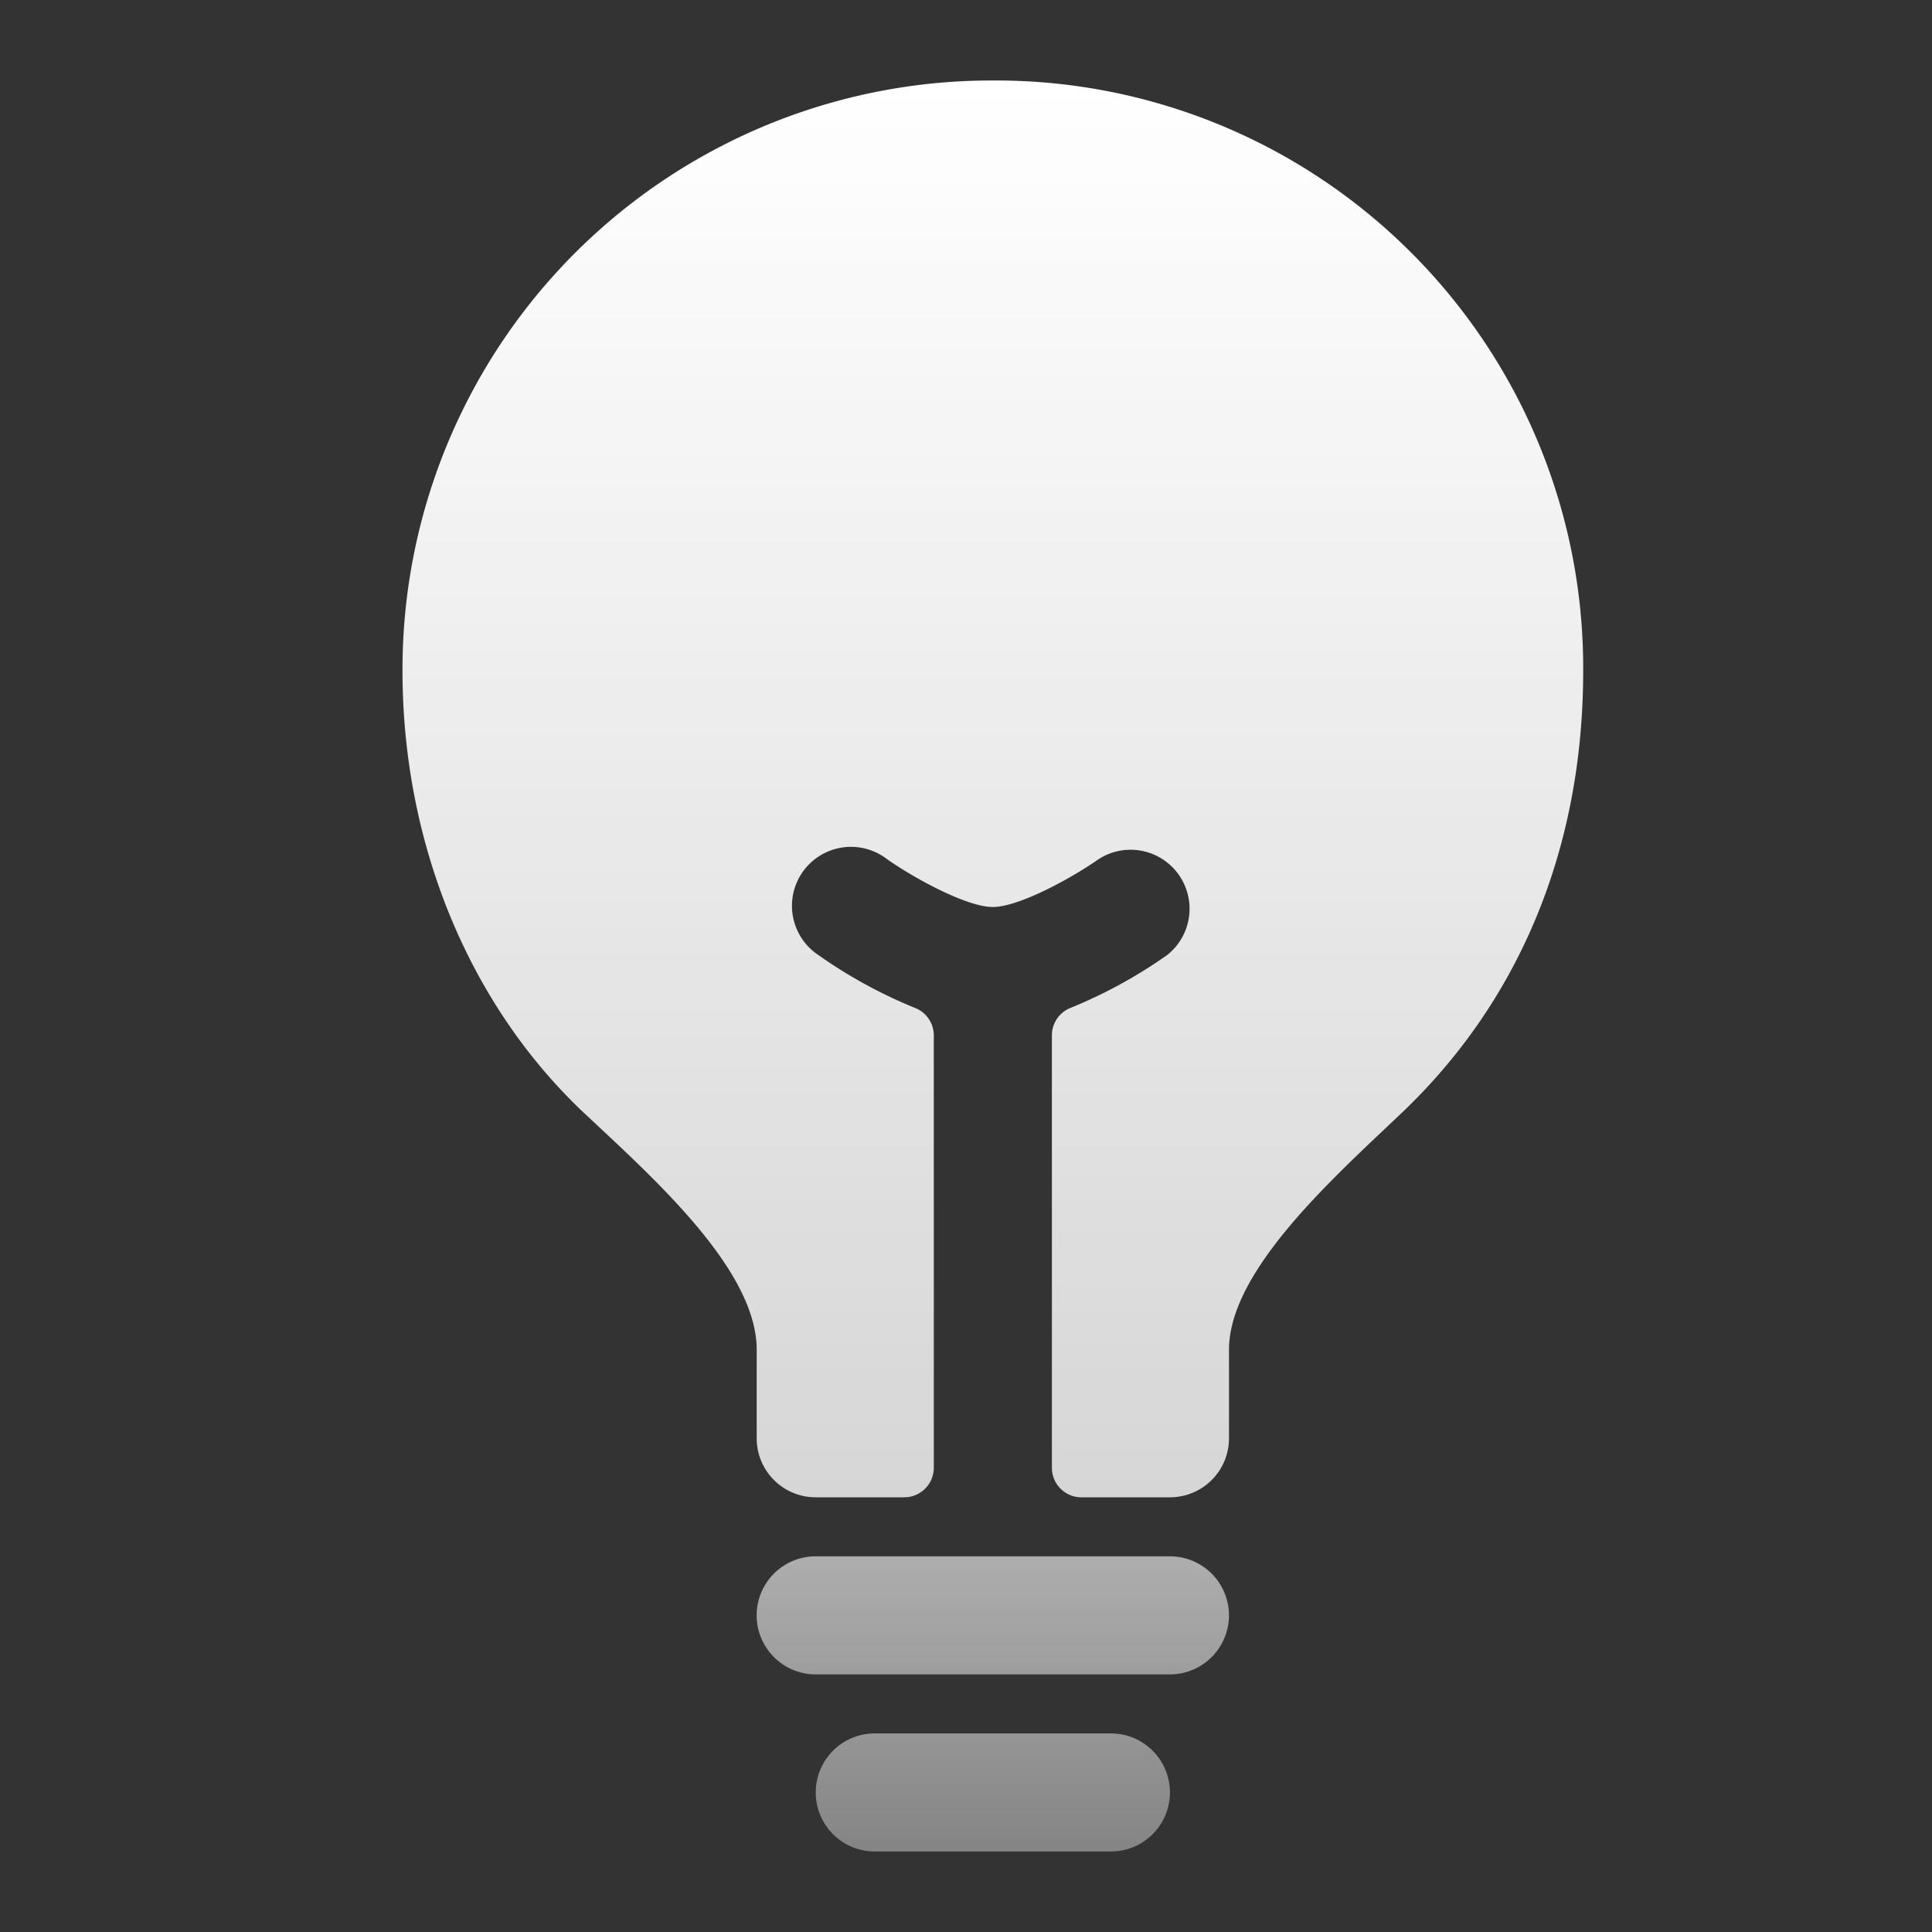 <svg width="24" height="24" viewBox="0 0 24 24" xmlns="http://www.w3.org/2000/svg"><rect x="0" y="0" width="24" height="24" fill="#333333" stroke="none"/><defs><linearGradient x1="50%" y1="100%" x2="50%" y2="0%" id="a"><stop stop-color="#FFF" stop-opacity=".4" offset="0%"/><stop stop-color="#FFF" stop-opacity=".6" offset="100%"/></linearGradient><linearGradient x1="50%" y1="0%" x2="50%" y2="100%" id="b"><stop stop-color="#FFF" offset="0%"/><stop stop-color="#FFF" stop-opacity=".8" offset="100%"/></linearGradient></defs><g fill="none" fill-rule="evenodd"><path d="M8.8 20.533H5.867a.733.733 0 0 0 0 1.467H8.8a.733.733 0 1 0 0-1.467Zm.733-2.2h-4.4a.733.733 0 1 0 0 1.467h4.4a.733.733 0 0 0 0-1.467Z" fill="url(#a)" transform="translate(5 1)"/><path d="M12.532 2.14A7.29 7.29 0 0 0 7.333 0 7.316 7.316 0 0 0 0 7.333c0 2.137.82 4.136 2.246 5.484l.2.187c.825.772 1.954 1.83 1.954 2.763v1.1c0 .405.328.733.733.733h1.1a.367.367 0 0 0 .367-.367v-5.37a.367.367 0 0 0-.235-.343 5.992 5.992 0 0 1-1.2-.657.733.733 0 1 1 .852-1.192c.34.24.993.596 1.316.596.324 0 .977-.357 1.317-.596a.733.733 0 0 1 .85 1.192 5.992 5.992 0 0 1-1.198.656.367.367 0 0 0-.235.342v5.372c0 .203.164.367.366.367h1.1a.733.733 0 0 0 .734-.733v-1.1c0-.911 1.116-1.968 1.932-2.74l.225-.213c1.467-1.401 2.243-3.299 2.243-5.48a7.295 7.295 0 0 0-2.135-5.194Z" fill="url(#b)" transform="translate(5 1)"/></g></svg>